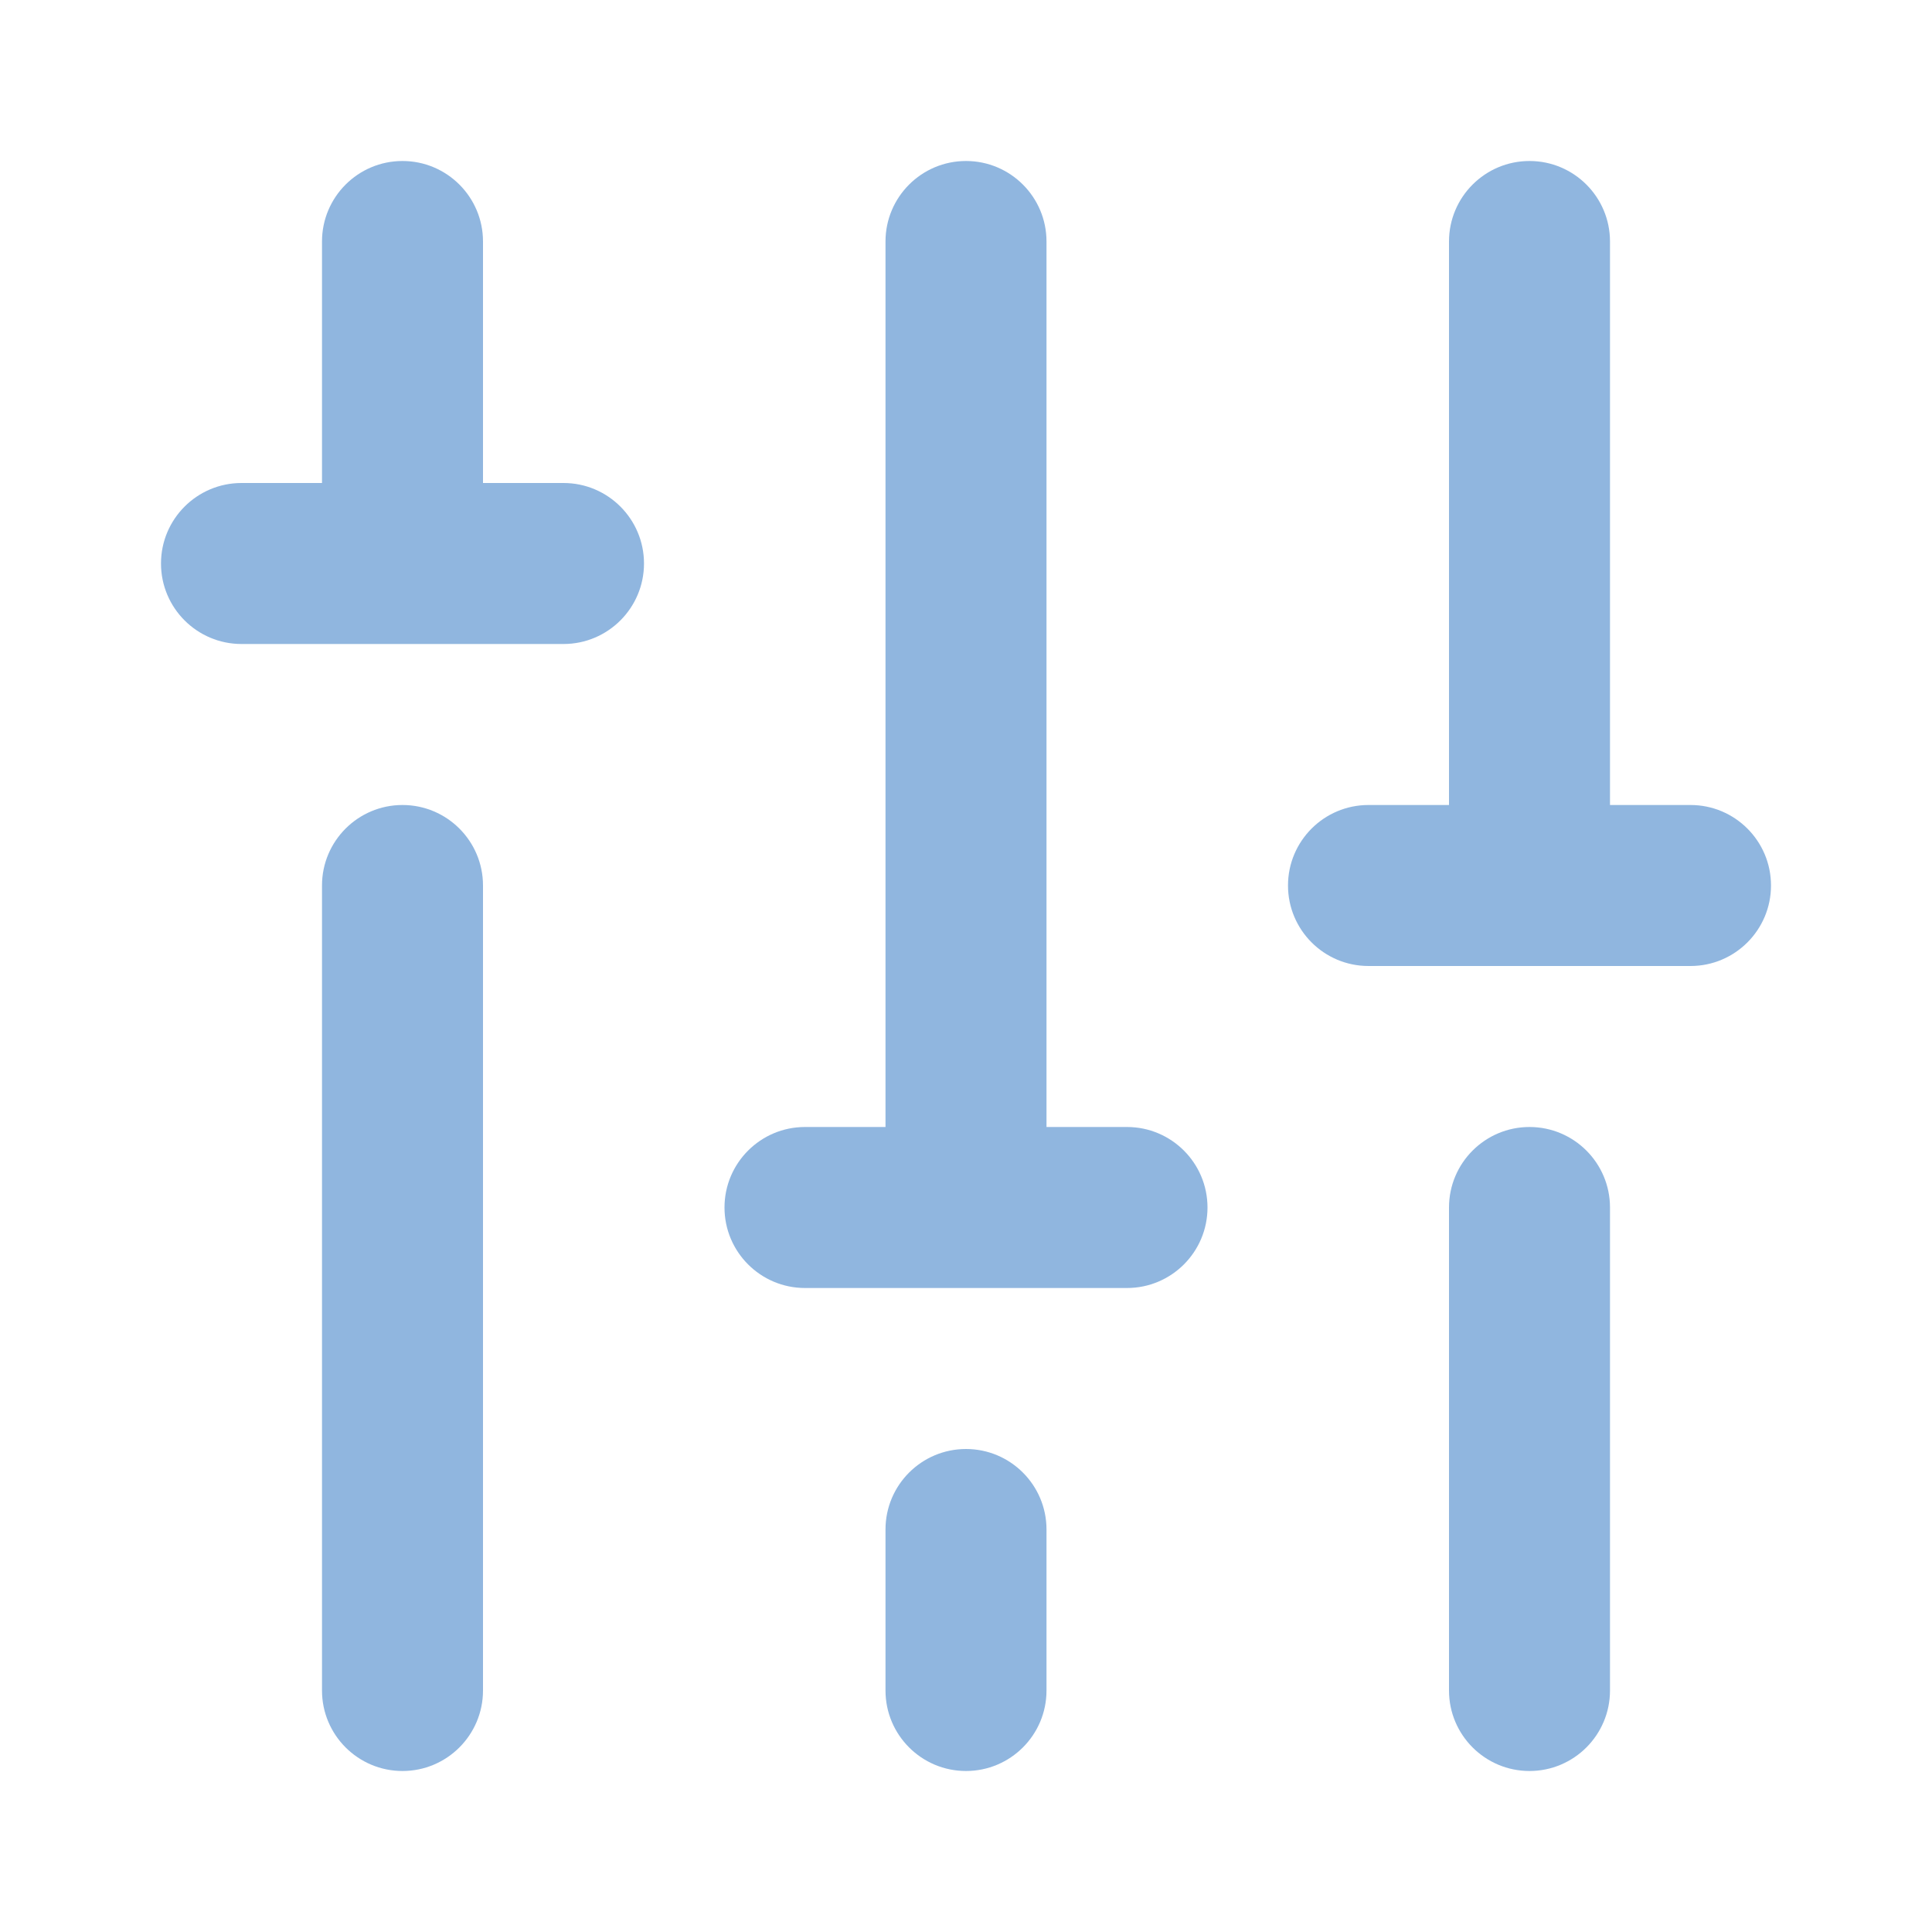<?xml version="1.0" encoding="UTF-8"?>
<svg width="24px" height="24px" viewBox="0 0 24 24" version="1.1" xmlns="http://www.w3.org/2000/svg" xmlns:xlink="http://www.w3.org/1999/xlink">
    <title>005</title>
    <g id="005" stroke="none" stroke-width="1" fill="none" fill-rule="evenodd">
        <g id="sliders-v" transform="translate(2, 2)" fill="#90B6DF" fill-rule="nonzero">
            <path d="M5,4 L4,4 L4,1 C4,0.448 3.552,0 3,0 C2.448,0 2,0.448 2,1 L2,4 L1,4 C0.448,4 0,4.448 0,5 C0,5.552 0.448,6 1,6 L5,6 C5.552,6 6,5.552 6,5 C6,4.448 5.552,4 5,4 Z M3,8 C2.448,8 2,8.448 2,9 L2,19 C2,19.552 2.448,20 3,20 C3.552,20 4,19.552 4,19 L4,9 C4,8.448 3.552,8 3,8 Z M10,16 C9.448,16 9,16.448 9,17 L9,19 C9,19.552 9.448,20 10,20 C10.552,20 11,19.552 11,19 L11,17 C11,16.448 10.552,16 10,16 Z M19,8 L18,8 L18,1 C18,0.448 17.552,0 17,0 C16.448,0 16,0.448 16,1 L16,8 L15,8 C14.448,8 14,8.448 14,9 C14,9.552 14.448,10 15,10 L19,10 C19.552,10 20,9.552 20,9 C20,8.448 19.552,8 19,8 Z M17,12 C16.448,12 16,12.448 16,13 L16,19 C16,19.552 16.448,20 17,20 C17.552,20 18,19.552 18,19 L18,13 C18,12.448 17.552,12 17,12 Z M12,12 L11,12 L11,1 C11,0.448 10.552,0 10,0 C9.448,0 9,0.448 9,1 L9,12 L8,12 C7.448,12 7,12.448 7,13 C7,13.552 7.448,14 8,14 L12,14 C12.552,14 13,13.552 13,13 C13,12.448 12.552,12 12,12 Z" id="Shape"></path>
        </g>
    </g>
</svg>
